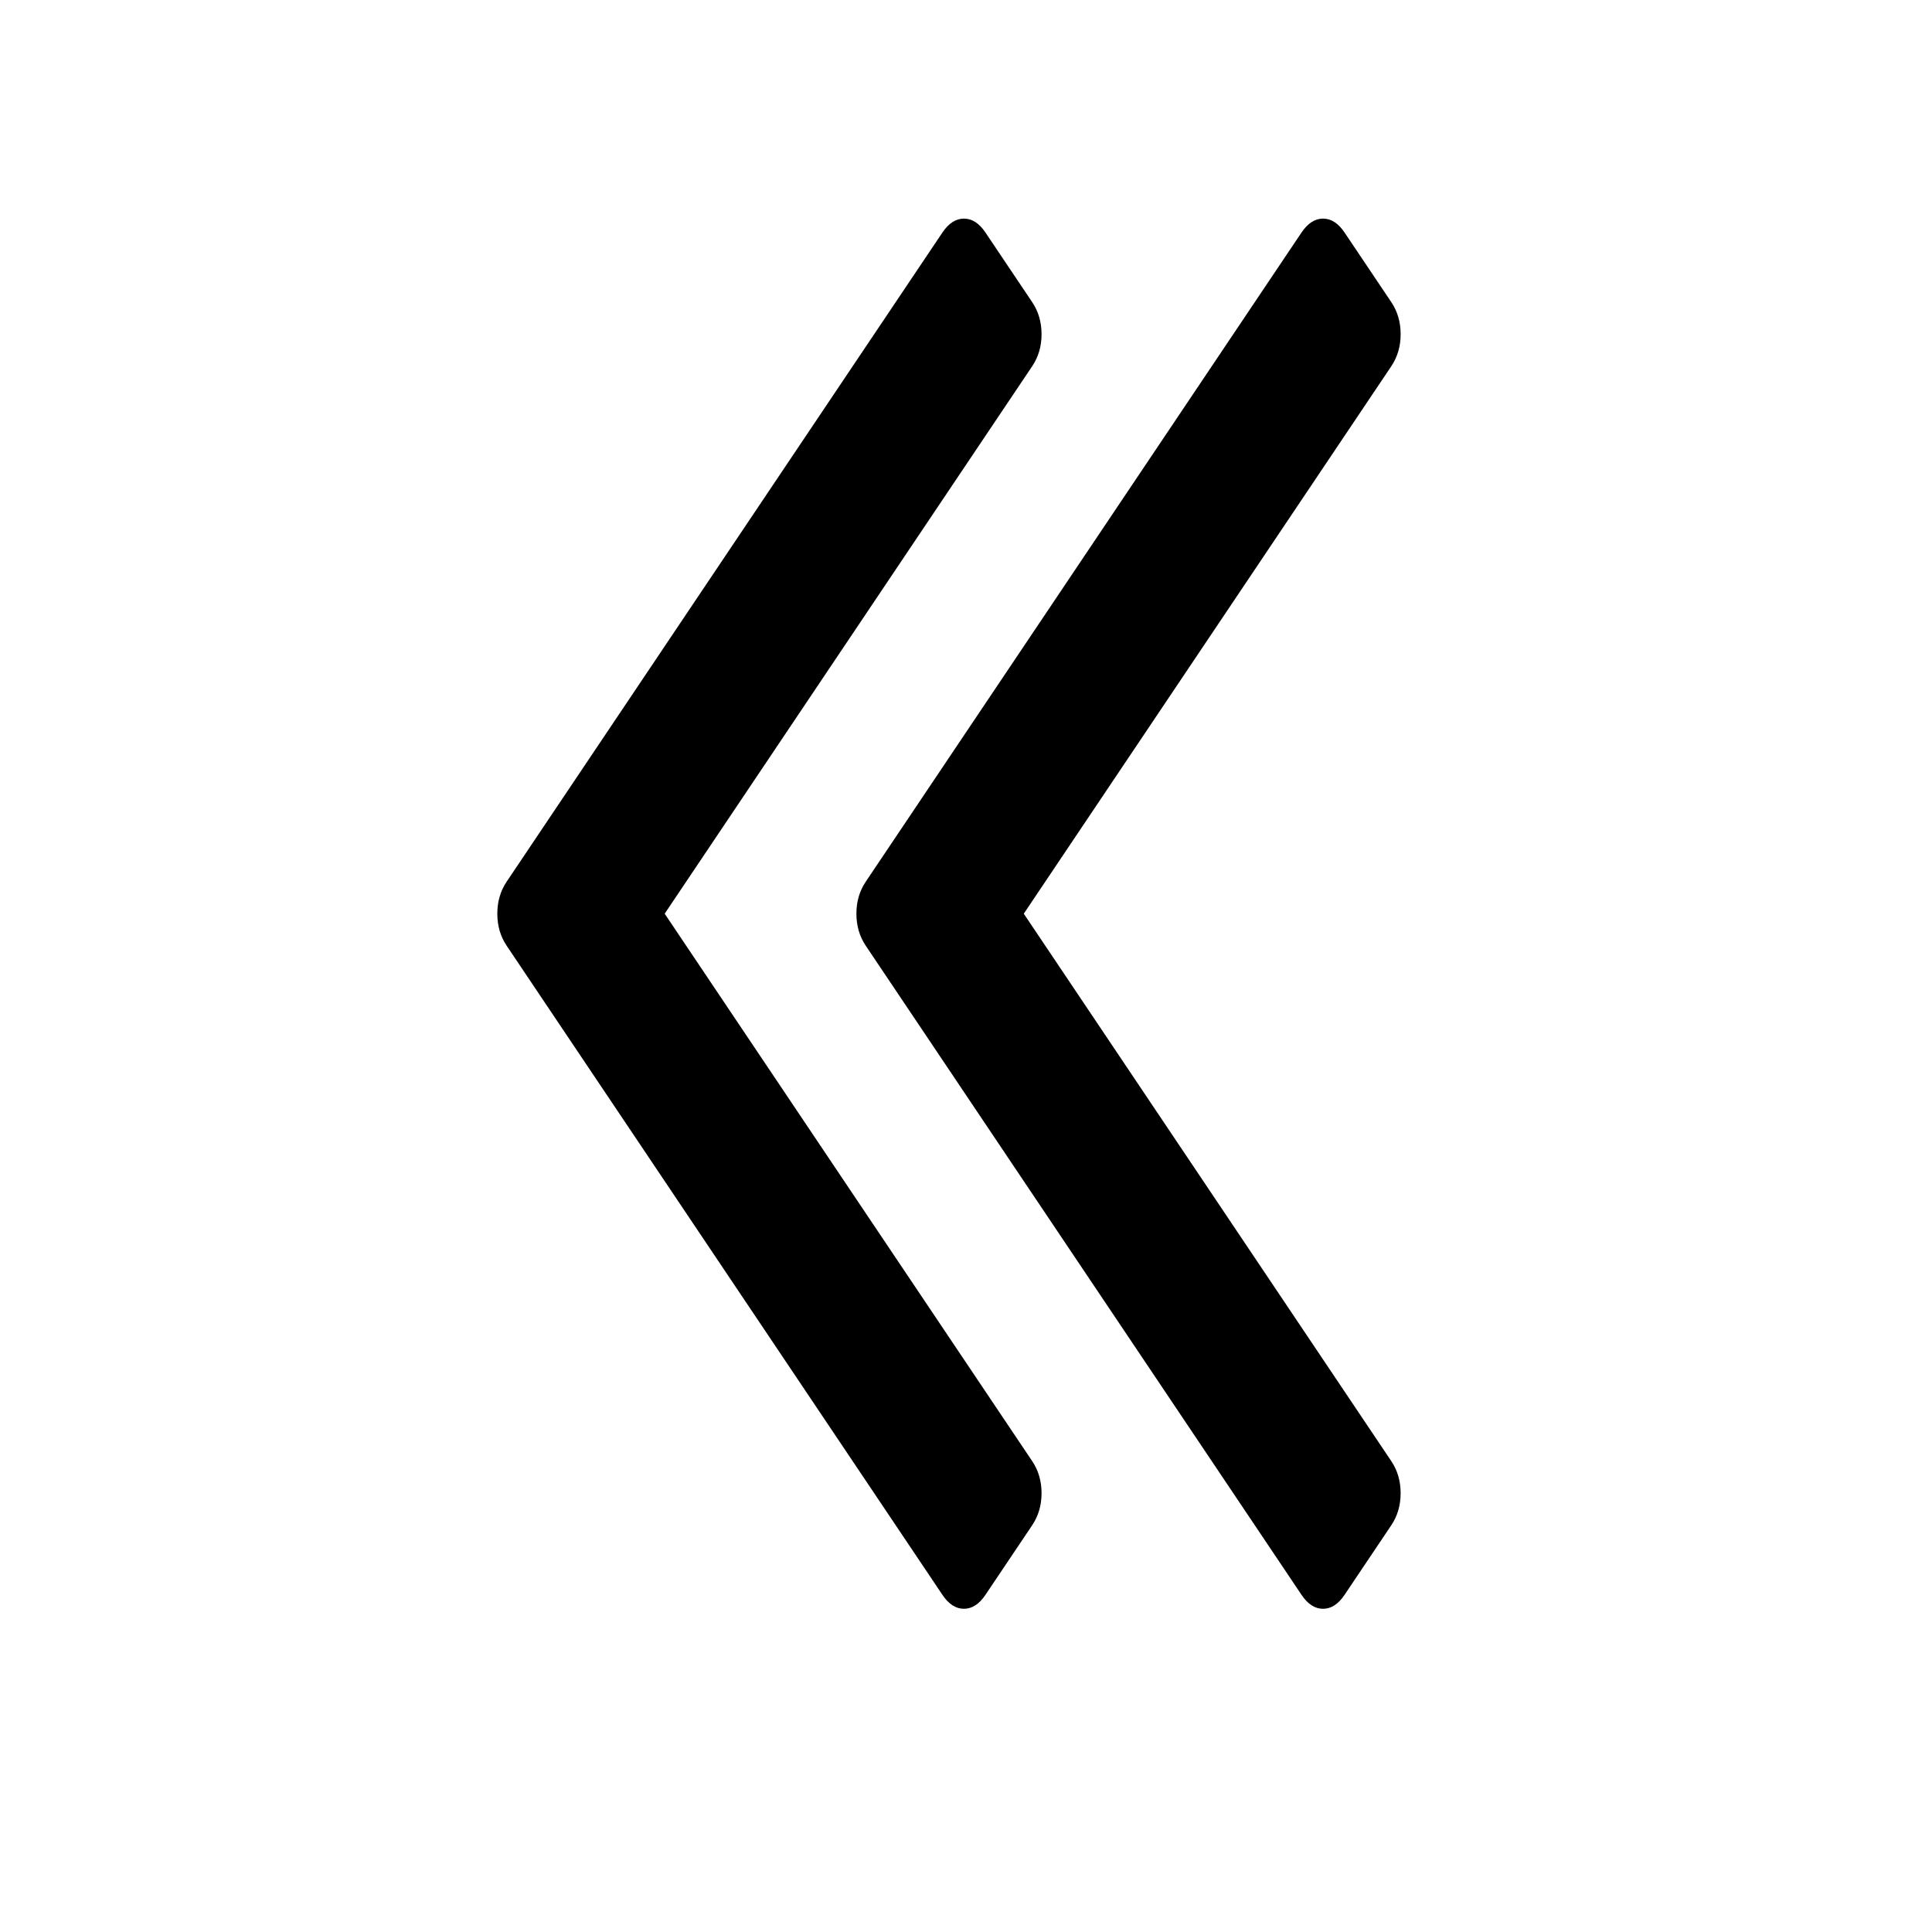 <?xml version="1.0" encoding="UTF-8" standalone="no"?>
<!-- Created with Inkscape (http://www.inkscape.org/) -->

<svg
   xmlns:dc="http://purl.org/dc/elements/1.1/"
   xmlns:cc="http://creativecommons.org/ns#"
   xmlns:rdf="http://www.w3.org/1999/02/22-rdf-syntax-ns#"
   xmlns:svg="http://www.w3.org/2000/svg"
   xmlns="http://www.w3.org/2000/svg"
   xmlns:sodipodi="http://sodipodi.sourceforge.net/DTD/sodipodi-0.dtd"
   xmlns:inkscape="http://www.inkscape.org/namespaces/inkscape"
   version="1.1"
   id="svg5036"
   width="512"
   height="512"
   viewBox="0 0 512 512"
   sodipodi:docname="arrowvertical.svg"
   inkscape:version="0.92.2 (5c3e80d, 2017-08-06)">
  <defs
     id="defs5040">
    <inkscape:path-effect
       effect="powerstroke"
       id="path-effect5048"
       is_visible="true"
       offset_points="0,0.5"
       sort_points="true"
       interpolator_type="CubicBezierJohan"
       interpolator_beta="0.2"
       start_linecap_type="zerowidth"
       linejoin_type="extrp_arc"
       miter_limit="4"
       end_linecap_type="zerowidth" />
  </defs>
  <sodipodi:namedview
     pagecolor="#ffffff"
     bordercolor="#666666"
     borderopacity="1"
     objecttolerance="10"
     gridtolerance="10"
     guidetolerance="10"
     inkscape:pageopacity="0"
     inkscape:pageshadow="2"
     inkscape:window-width="1366"
     inkscape:window-height="705"
     id="namedview5038"
     showgrid="false"
     inkscape:zoom="0.52539063"
     inkscape:cx="-258.80235"
     inkscape:cy="377.09795"
     inkscape:window-x="-8"
     inkscape:window-y="-8"
     inkscape:window-maximized="1"
     inkscape:current-layer="svg5036" />
  <path
     style="fill:#000000;fill-rule:nonzero;stroke:none;stroke-width:1px;stroke-linecap:butt;stroke-linejoin:miter;stroke-opacity:1"
     d="m -71.796,140.642 c 16.654,25.981 66.617,103.923 83.271,129.903 z M 12.317,270.005 C -4.337,244.025 -54.3,166.083 -70.955,140.102 Z"
     id="path5046"
     inkscape:connector-curvature="0"
     inkscape:path-effect="#path-effect5048"
     inkscape:original-d="M 11.895911,270.27509 23.791822,288.83271 255.52416,161.78439 489.63569,288.35688 498.67658,269.79926 262.18587,139.89591 h -11.89591 z" />
  <g
     transform="matrix(0,-1.293,0.868,0,127.831,426.346)"
     id="g8">
    <g
       id="g6">
      <path
         inkscape:connector-curvature="0"
         d="m 17.128,167.872 c 1.903,1.902 4.093,2.854 6.567,2.854 2.474,0 4.664,-0.952 6.567,-2.854 L 142.466,55.666 254.674,167.872 c 1.902,1.902 4.093,2.854 6.563,2.854 2.478,0 4.668,-0.952 6.57,-2.854 l 14.274,-14.277 c 1.902,-1.902 2.847,-4.093 2.847,-6.563 0,-2.475 -0.951,-4.665 -2.847,-6.567 L 149.028,7.419 c -1.901,-1.906 -4.088,-2.853 -6.562,-2.853 -2.474,0 -4.665,0.95 -6.567,2.853 L 2.856,140.464 C 0.95,142.367 0,144.554 0,147.034 c 0,2.468 0.953,4.658 2.856,6.561 z"
         id="path2" />
      <path
         inkscape:connector-curvature="0"
         d="m 149.028,117.055 c -1.901,-1.906 -4.088,-2.856 -6.562,-2.856 -2.474,0 -4.665,0.953 -6.567,2.856 L 2.856,250.1 C 0.95,252.003 0,254.192 0,256.67 c 0,2.472 0.953,4.661 2.856,6.564 l 14.272,14.276 c 1.903,1.903 4.093,2.848 6.567,2.848 2.474,0 4.664,-0.951 6.567,-2.848 L 142.466,165.301 254.674,277.51 c 1.902,1.903 4.093,2.852 6.563,2.852 2.478,0 4.668,-0.948 6.57,-2.852 l 14.274,-14.276 c 1.902,-1.903 2.847,-4.093 2.847,-6.564 0,-2.478 -0.951,-4.667 -2.847,-6.57 z"
         id="path4" />
    </g>
  </g>
</svg>

